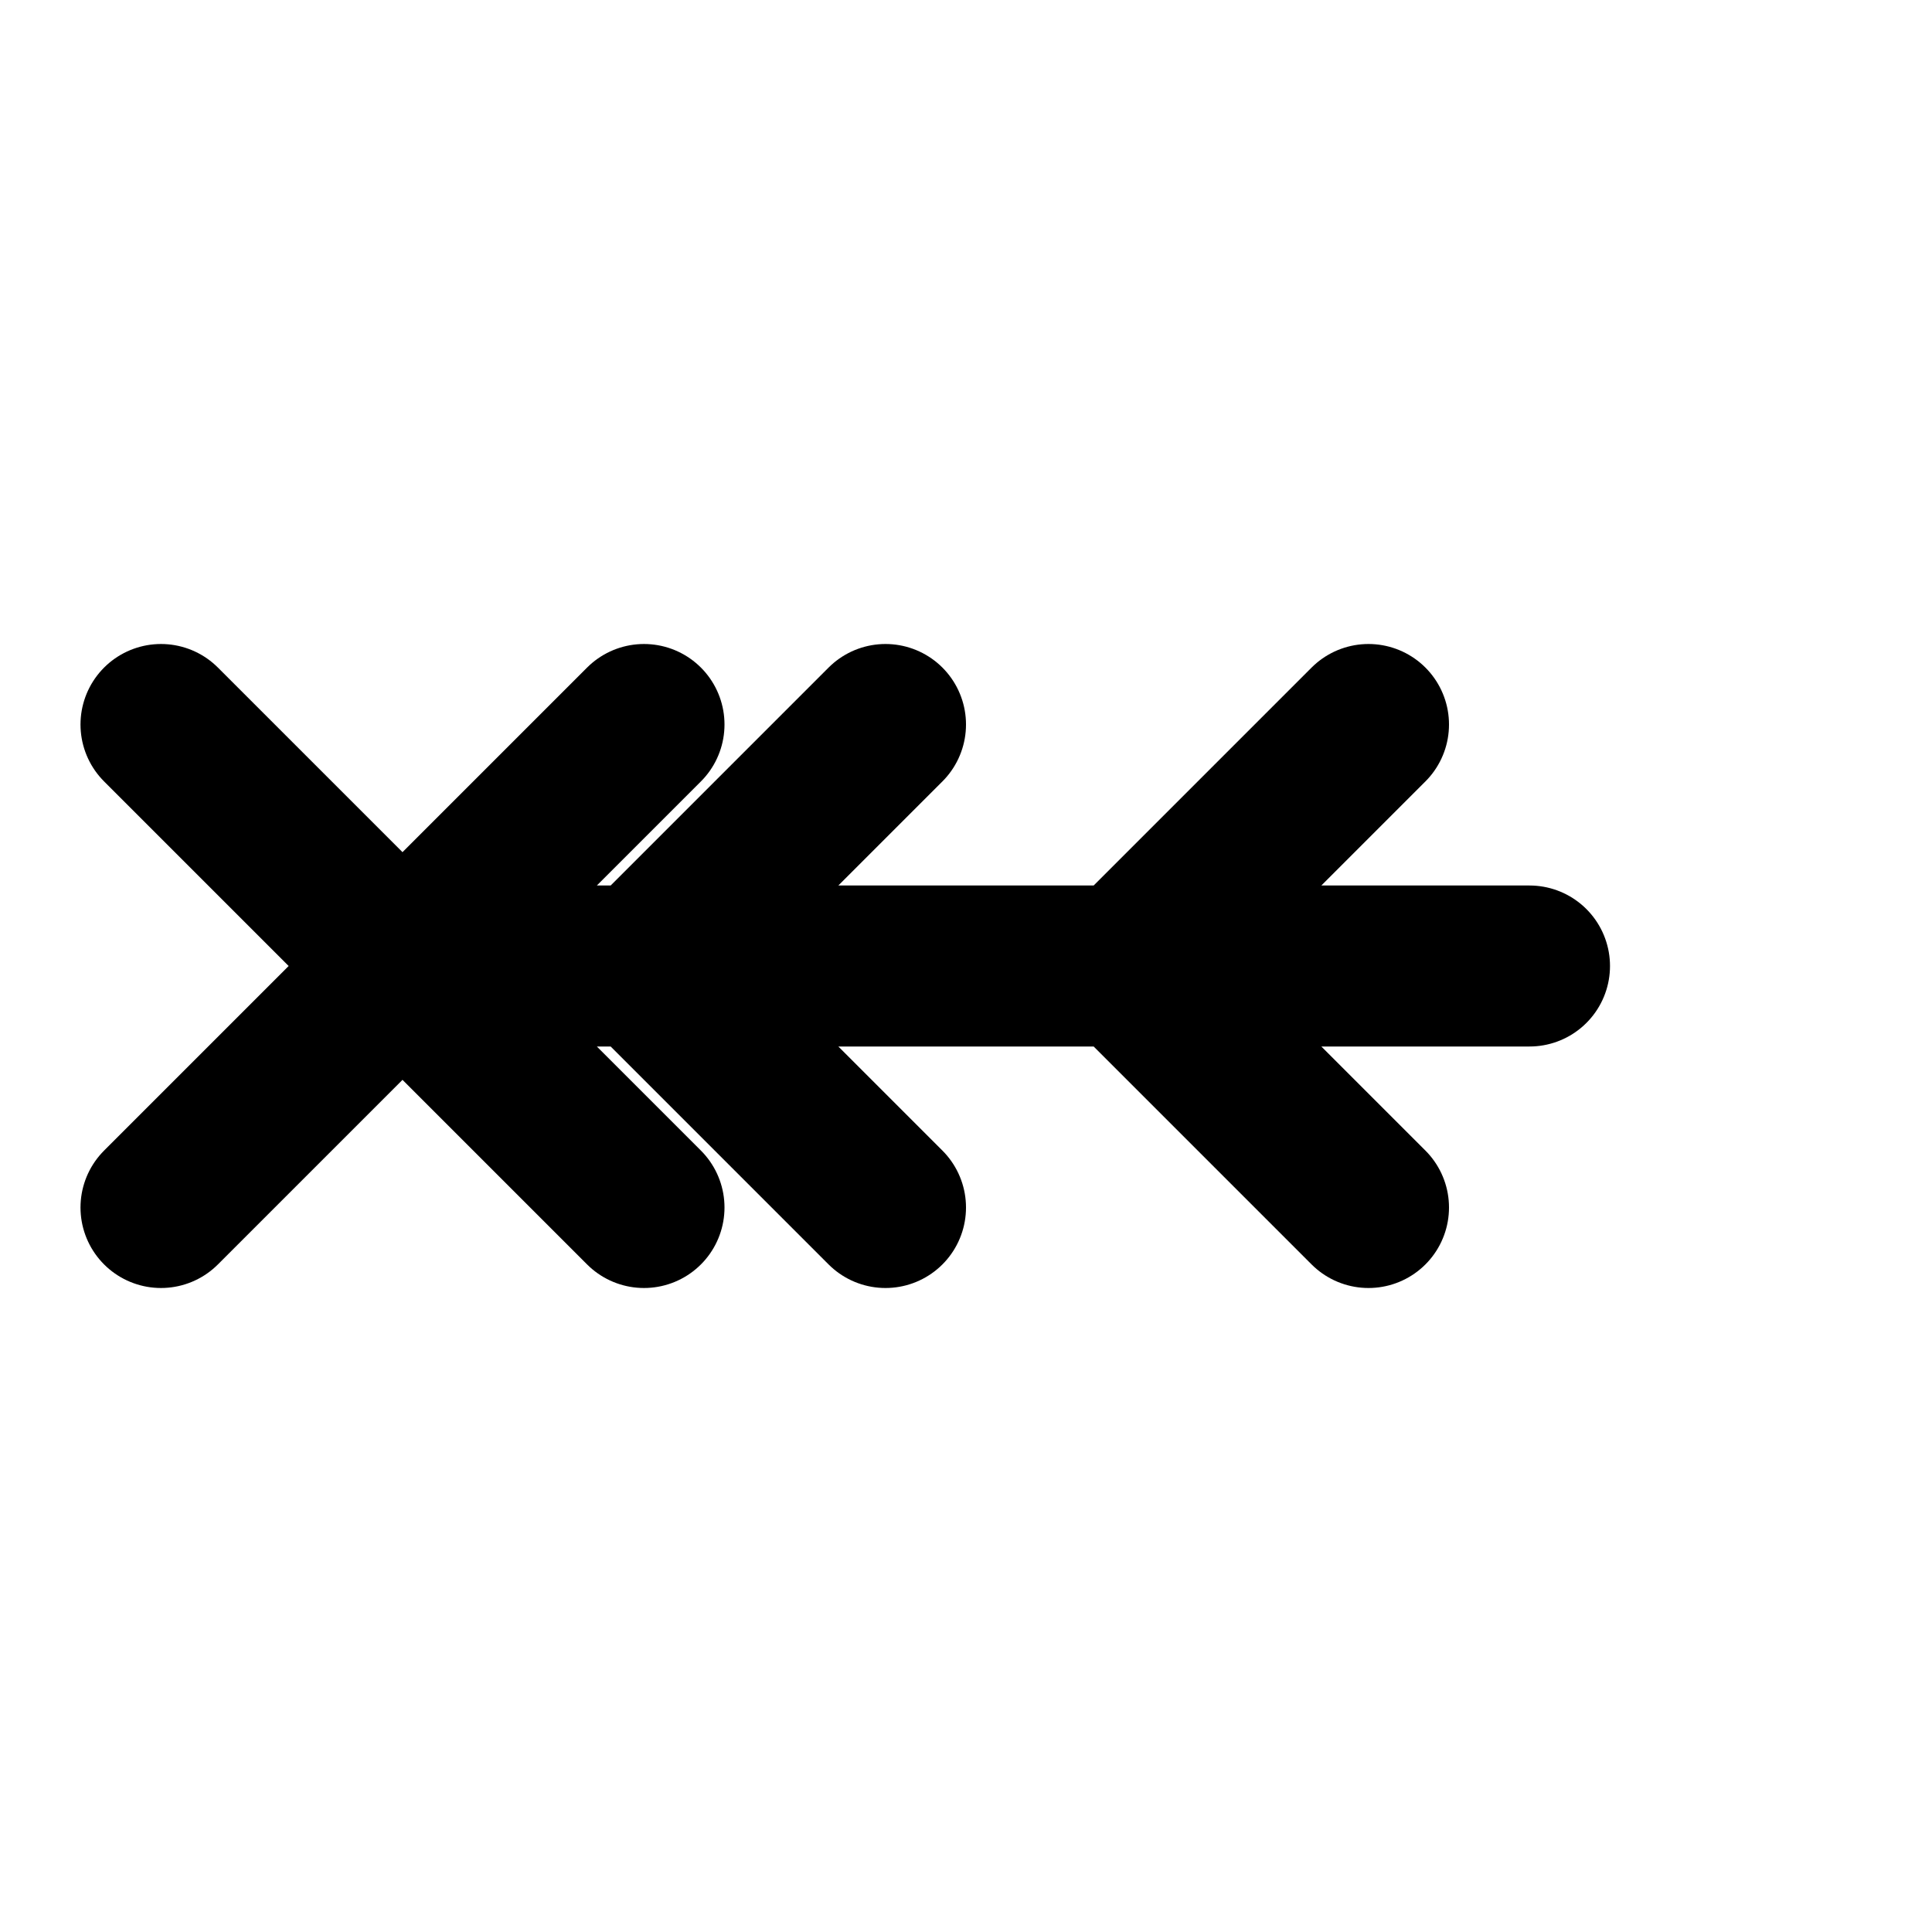<svg xmlns="http://www.w3.org/2000/svg" viewBox="0 0 24 24" fill="none" stroke="currentColor" stroke-width="2" stroke-linecap="round" stroke-linejoin="round">
  <path d="M5 12h14M5 12l3-3m-3 3l3 3m6-3l3-3m-3 3l3 3M5 12l3 3m6-3l3 3m-3-3l3-3M5 12l-3 3m3-3l-3-3m6 3l3-3m-3 3l3 3M5 12l3-3m6 3l3-3m-3 3l3 3" />
</svg>